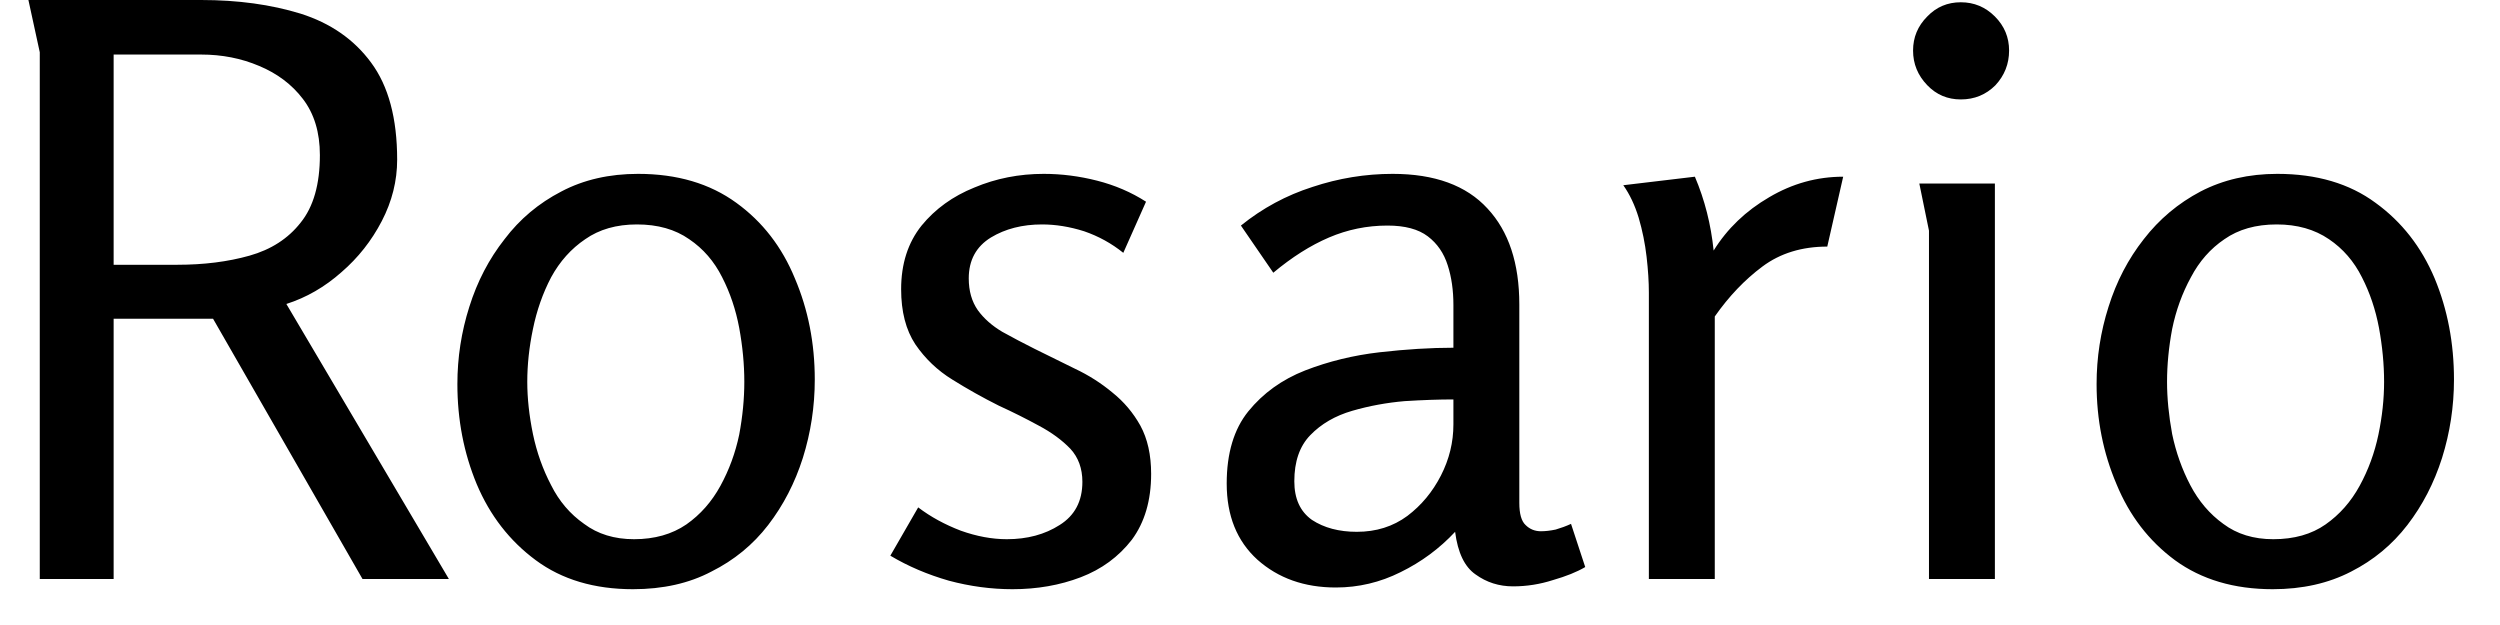 <svg width="44" height="11" viewBox="0 0 44 11" fill="none" xmlns="http://www.w3.org/2000/svg">
<path d="M0.7 0.92L0.5 0H3.54C4.187 0 4.77 0.08 5.29 0.24C5.817 0.407 6.23 0.693 6.53 1.1C6.837 1.513 6.99 2.083 6.99 2.81C6.99 3.183 6.9 3.543 6.72 3.89C6.54 4.237 6.303 4.537 6.01 4.79C5.717 5.05 5.393 5.237 5.04 5.35L7.9 10.19H6.38L3.75 5.61H2V10.19H0.7V0.92ZM3.54 0.96H2V4.66H3.12C3.587 4.66 4.01 4.607 4.39 4.5C4.77 4.393 5.07 4.2 5.29 3.92C5.517 3.64 5.63 3.243 5.63 2.73C5.63 2.33 5.53 2 5.33 1.74C5.137 1.487 4.88 1.293 4.56 1.16C4.247 1.027 3.907 0.96 3.54 0.96ZM11.14 10.37C10.46 10.37 9.89 10.2 9.43 9.86C8.97 9.52 8.623 9.073 8.39 8.52C8.163 7.973 8.05 7.387 8.05 6.76C8.05 6.293 8.12 5.84 8.26 5.4C8.4 4.953 8.607 4.557 8.88 4.21C9.147 3.857 9.48 3.577 9.88 3.37C10.273 3.163 10.723 3.06 11.23 3.06C11.917 3.06 12.493 3.23 12.96 3.57C13.42 3.903 13.763 4.347 13.99 4.9C14.223 5.447 14.34 6.04 14.34 6.68C14.34 7.153 14.27 7.613 14.13 8.06C13.99 8.5 13.787 8.893 13.52 9.24C13.253 9.587 12.92 9.86 12.52 10.06C12.127 10.267 11.667 10.37 11.14 10.37ZM11.16 9.49C11.52 9.49 11.827 9.403 12.08 9.23C12.327 9.057 12.527 8.83 12.68 8.55C12.833 8.27 12.943 7.97 13.01 7.65C13.07 7.33 13.1 7.02 13.1 6.72C13.1 6.413 13.07 6.097 13.01 5.77C12.95 5.45 12.85 5.153 12.71 4.88C12.57 4.6 12.377 4.377 12.13 4.21C11.883 4.037 11.577 3.95 11.21 3.95C10.85 3.95 10.547 4.037 10.3 4.21C10.053 4.377 9.853 4.6 9.7 4.88C9.553 5.16 9.447 5.463 9.38 5.79C9.313 6.11 9.28 6.42 9.28 6.72C9.28 7.007 9.313 7.313 9.38 7.64C9.447 7.96 9.553 8.26 9.7 8.54C9.84 8.82 10.033 9.047 10.28 9.22C10.52 9.4 10.813 9.49 11.16 9.49ZM18.37 3.06C18.683 3.06 18.997 3.1 19.31 3.18C19.623 3.26 19.91 3.383 20.17 3.55L19.77 4.45C19.563 4.283 19.333 4.157 19.08 4.07C18.827 3.99 18.58 3.95 18.34 3.95C17.993 3.95 17.693 4.027 17.44 4.18C17.18 4.34 17.05 4.58 17.05 4.9C17.05 5.12 17.103 5.307 17.21 5.46C17.317 5.607 17.46 5.733 17.64 5.84C17.82 5.94 18.01 6.04 18.21 6.14C18.443 6.253 18.68 6.37 18.92 6.49C19.16 6.603 19.38 6.743 19.58 6.91C19.78 7.07 19.943 7.263 20.07 7.49C20.197 7.723 20.26 8.007 20.26 8.34C20.26 8.807 20.147 9.193 19.92 9.5C19.687 9.8 19.387 10.02 19.02 10.16C18.653 10.3 18.253 10.37 17.82 10.37C17.447 10.37 17.073 10.32 16.7 10.22C16.327 10.113 15.983 9.967 15.67 9.78L16.16 8.93C16.38 9.097 16.63 9.233 16.91 9.34C17.19 9.44 17.46 9.49 17.72 9.49C18.08 9.49 18.39 9.407 18.65 9.24C18.917 9.073 19.05 8.82 19.05 8.48C19.05 8.247 18.98 8.053 18.84 7.9C18.693 7.747 18.507 7.61 18.28 7.49C18.06 7.37 17.827 7.253 17.58 7.14C17.3 7 17.027 6.847 16.76 6.68C16.5 6.52 16.283 6.313 16.11 6.06C15.943 5.807 15.86 5.483 15.86 5.09C15.86 4.643 15.98 4.27 16.22 3.97C16.46 3.677 16.77 3.453 17.15 3.3C17.53 3.14 17.937 3.06 18.37 3.06ZM24.51 3.06C25.25 3.06 25.807 3.263 26.18 3.67C26.553 4.07 26.74 4.633 26.74 5.36V8.85C26.74 9.043 26.777 9.173 26.85 9.24C26.923 9.313 27.013 9.35 27.12 9.35C27.2 9.35 27.287 9.34 27.38 9.32C27.473 9.293 27.563 9.26 27.65 9.22L27.9 9.98C27.753 10.067 27.563 10.143 27.33 10.21C27.103 10.283 26.87 10.32 26.63 10.32C26.383 10.32 26.163 10.25 25.97 10.11C25.777 9.977 25.657 9.727 25.61 9.36C25.337 9.653 25.017 9.89 24.65 10.07C24.29 10.25 23.91 10.34 23.51 10.34C22.957 10.34 22.497 10.177 22.13 9.85C21.77 9.523 21.59 9.077 21.59 8.51C21.59 7.977 21.717 7.553 21.97 7.24C22.23 6.92 22.563 6.68 22.97 6.52C23.383 6.36 23.82 6.253 24.28 6.2C24.747 6.147 25.18 6.12 25.58 6.12V5.37C25.58 5.11 25.547 4.877 25.48 4.67C25.413 4.457 25.297 4.287 25.13 4.16C24.963 4.033 24.727 3.97 24.42 3.97C24.06 3.97 23.717 4.04 23.39 4.18C23.063 4.32 22.737 4.527 22.41 4.8L21.84 3.97C22.22 3.663 22.64 3.437 23.1 3.29C23.56 3.137 24.03 3.06 24.51 3.06ZM25.58 7.47V7.03C25.327 7.03 25.04 7.04 24.72 7.06C24.407 7.087 24.1 7.143 23.8 7.23C23.5 7.317 23.253 7.46 23.06 7.66C22.873 7.853 22.78 8.123 22.78 8.47C22.78 8.777 22.883 9.003 23.09 9.15C23.303 9.29 23.567 9.36 23.88 9.36C24.22 9.36 24.517 9.267 24.77 9.08C25.017 8.893 25.213 8.657 25.36 8.37C25.507 8.083 25.58 7.783 25.58 7.47ZM28.57 3.26L29.83 3.11C30.003 3.517 30.113 3.95 30.16 4.41C30.4 4.023 30.727 3.71 31.14 3.47C31.547 3.23 31.98 3.11 32.44 3.11L32.16 4.34C31.713 4.34 31.333 4.457 31.02 4.69C30.707 4.923 30.427 5.217 30.18 5.57V10.19H29.02V5.15C29.02 4.963 29.007 4.753 28.98 4.52C28.953 4.287 28.907 4.057 28.84 3.83C28.773 3.61 28.683 3.42 28.57 3.26ZM35.36 0.89C35.36 1.123 35.28 1.327 35.12 1.5C34.953 1.667 34.75 1.75 34.51 1.75C34.277 1.75 34.08 1.667 33.92 1.5C33.753 1.327 33.67 1.123 33.67 0.89C33.67 0.657 33.753 0.457 33.92 0.29C34.08 0.123 34.277 0.04 34.51 0.04C34.743 0.04 34.943 0.123 35.11 0.29C35.277 0.457 35.36 0.657 35.36 0.89ZM33.78 3.23H35.11V10.19H33.95V4.06L33.78 3.23ZM40 10.37C39.32 10.37 38.747 10.2 38.28 9.86C37.82 9.52 37.477 9.073 37.25 8.52C37.017 7.973 36.9 7.387 36.9 6.76C36.9 6.293 36.97 5.84 37.11 5.4C37.25 4.953 37.457 4.557 37.73 4.21C38.003 3.857 38.337 3.577 38.73 3.37C39.13 3.163 39.58 3.06 40.08 3.06C40.773 3.06 41.35 3.23 41.81 3.57C42.27 3.903 42.617 4.347 42.85 4.9C43.077 5.447 43.19 6.04 43.19 6.68C43.19 7.153 43.12 7.613 42.98 8.06C42.84 8.5 42.637 8.893 42.37 9.24C42.103 9.587 41.773 9.86 41.38 10.06C40.98 10.267 40.52 10.37 40 10.37ZM40.01 9.49C40.377 9.49 40.683 9.403 40.93 9.23C41.177 9.057 41.377 8.83 41.53 8.55C41.683 8.27 41.793 7.97 41.86 7.65C41.927 7.33 41.96 7.02 41.96 6.72C41.96 6.413 41.93 6.097 41.87 5.77C41.81 5.45 41.71 5.153 41.57 4.88C41.43 4.6 41.237 4.377 40.99 4.21C40.737 4.037 40.43 3.95 40.07 3.95C39.703 3.95 39.397 4.037 39.15 4.21C38.903 4.377 38.707 4.6 38.56 4.88C38.407 5.16 38.297 5.463 38.23 5.79C38.17 6.11 38.14 6.42 38.14 6.72C38.14 7.007 38.17 7.313 38.23 7.64C38.297 7.96 38.403 8.26 38.55 8.54C38.697 8.82 38.89 9.047 39.13 9.22C39.37 9.4 39.663 9.49 40.01 9.49Z" fill="black"/>
</svg>
